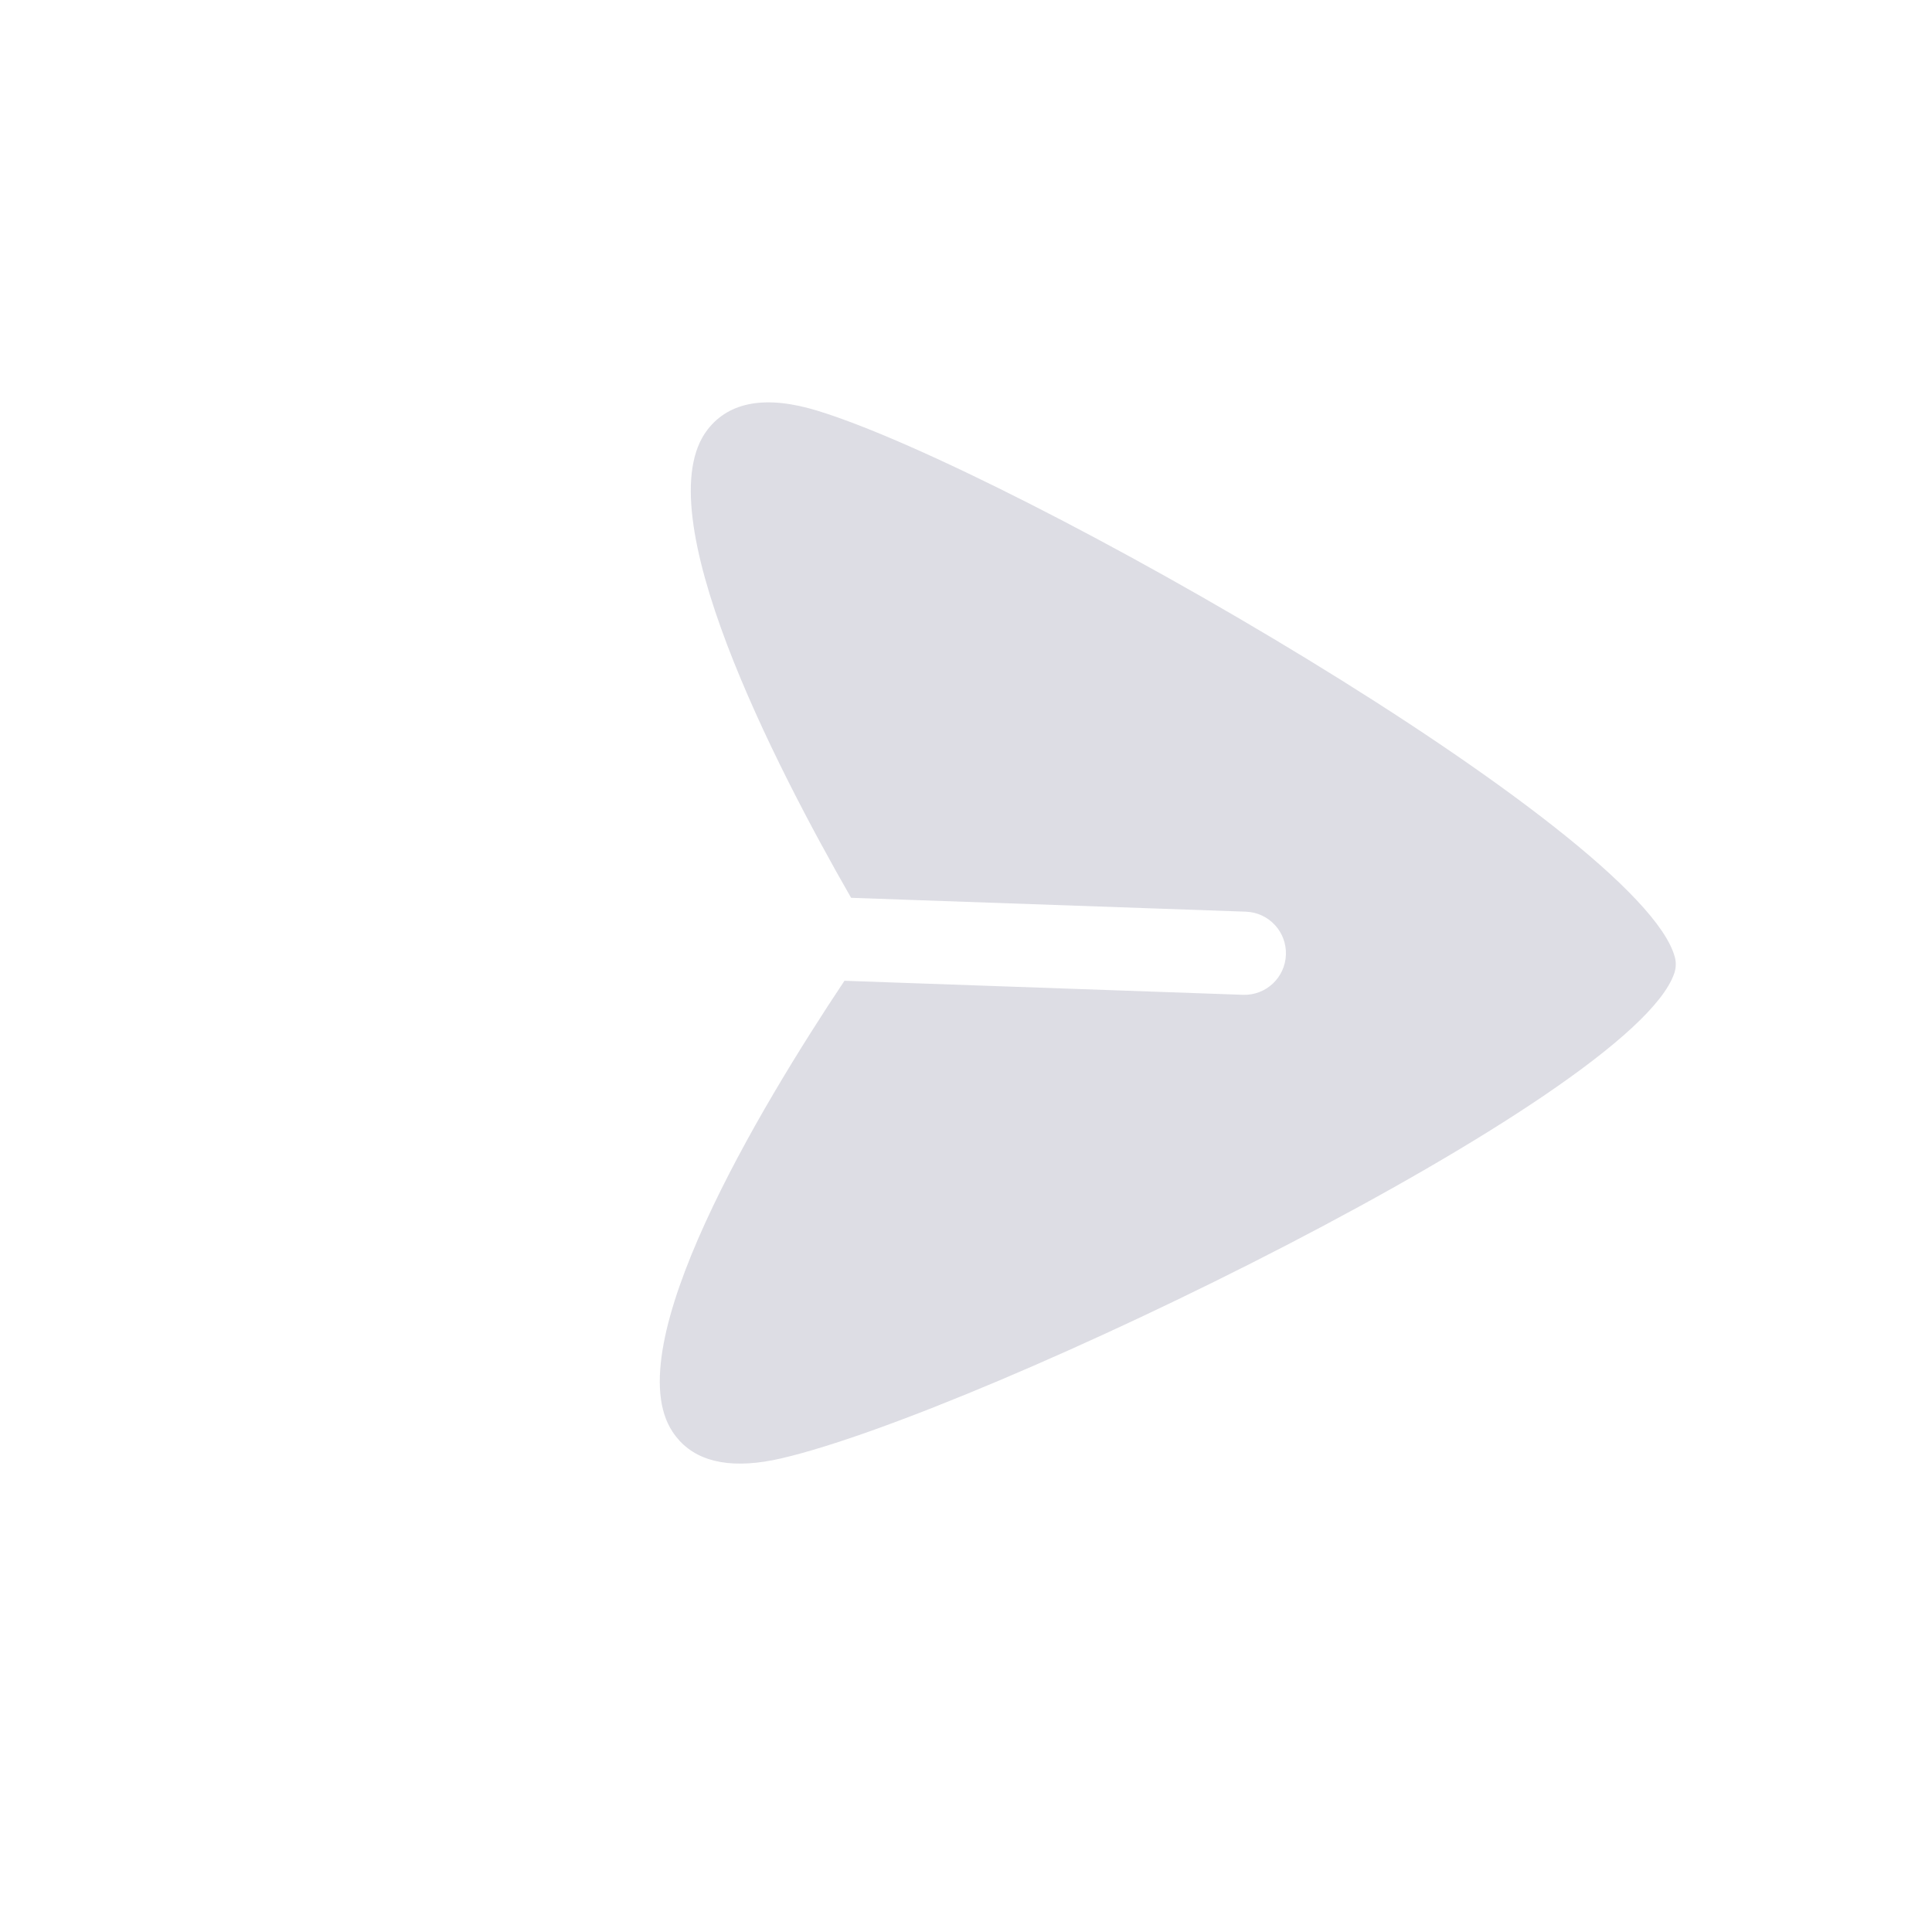 <svg width="34" height="34" viewBox="0 0 34 34" fill="none" xmlns="http://www.w3.org/2000/svg">
    <path fill-rule="evenodd" clip-rule="evenodd" d="M29.464 17.13C29.495 17.038 29.5 16.94 29.475 16.846C28.881 14.62 17.856 8.293 14.392 7.23C13.49 6.952 12.836 7.064 12.452 7.56C11.339 8.997 13.637 13.464 14.978 15.8L21.926 16.044C22.329 16.059 22.644 16.397 22.63 16.801C22.616 17.205 22.278 17.521 21.875 17.507L14.861 17.26C13.351 19.526 10.843 23.713 11.838 25.2C11.875 25.256 11.916 25.308 11.96 25.356C12.327 25.751 12.929 25.855 13.749 25.665C17.277 24.848 28.715 19.311 29.464 17.13Z" fill="#DDDDE4"/>
</svg>
